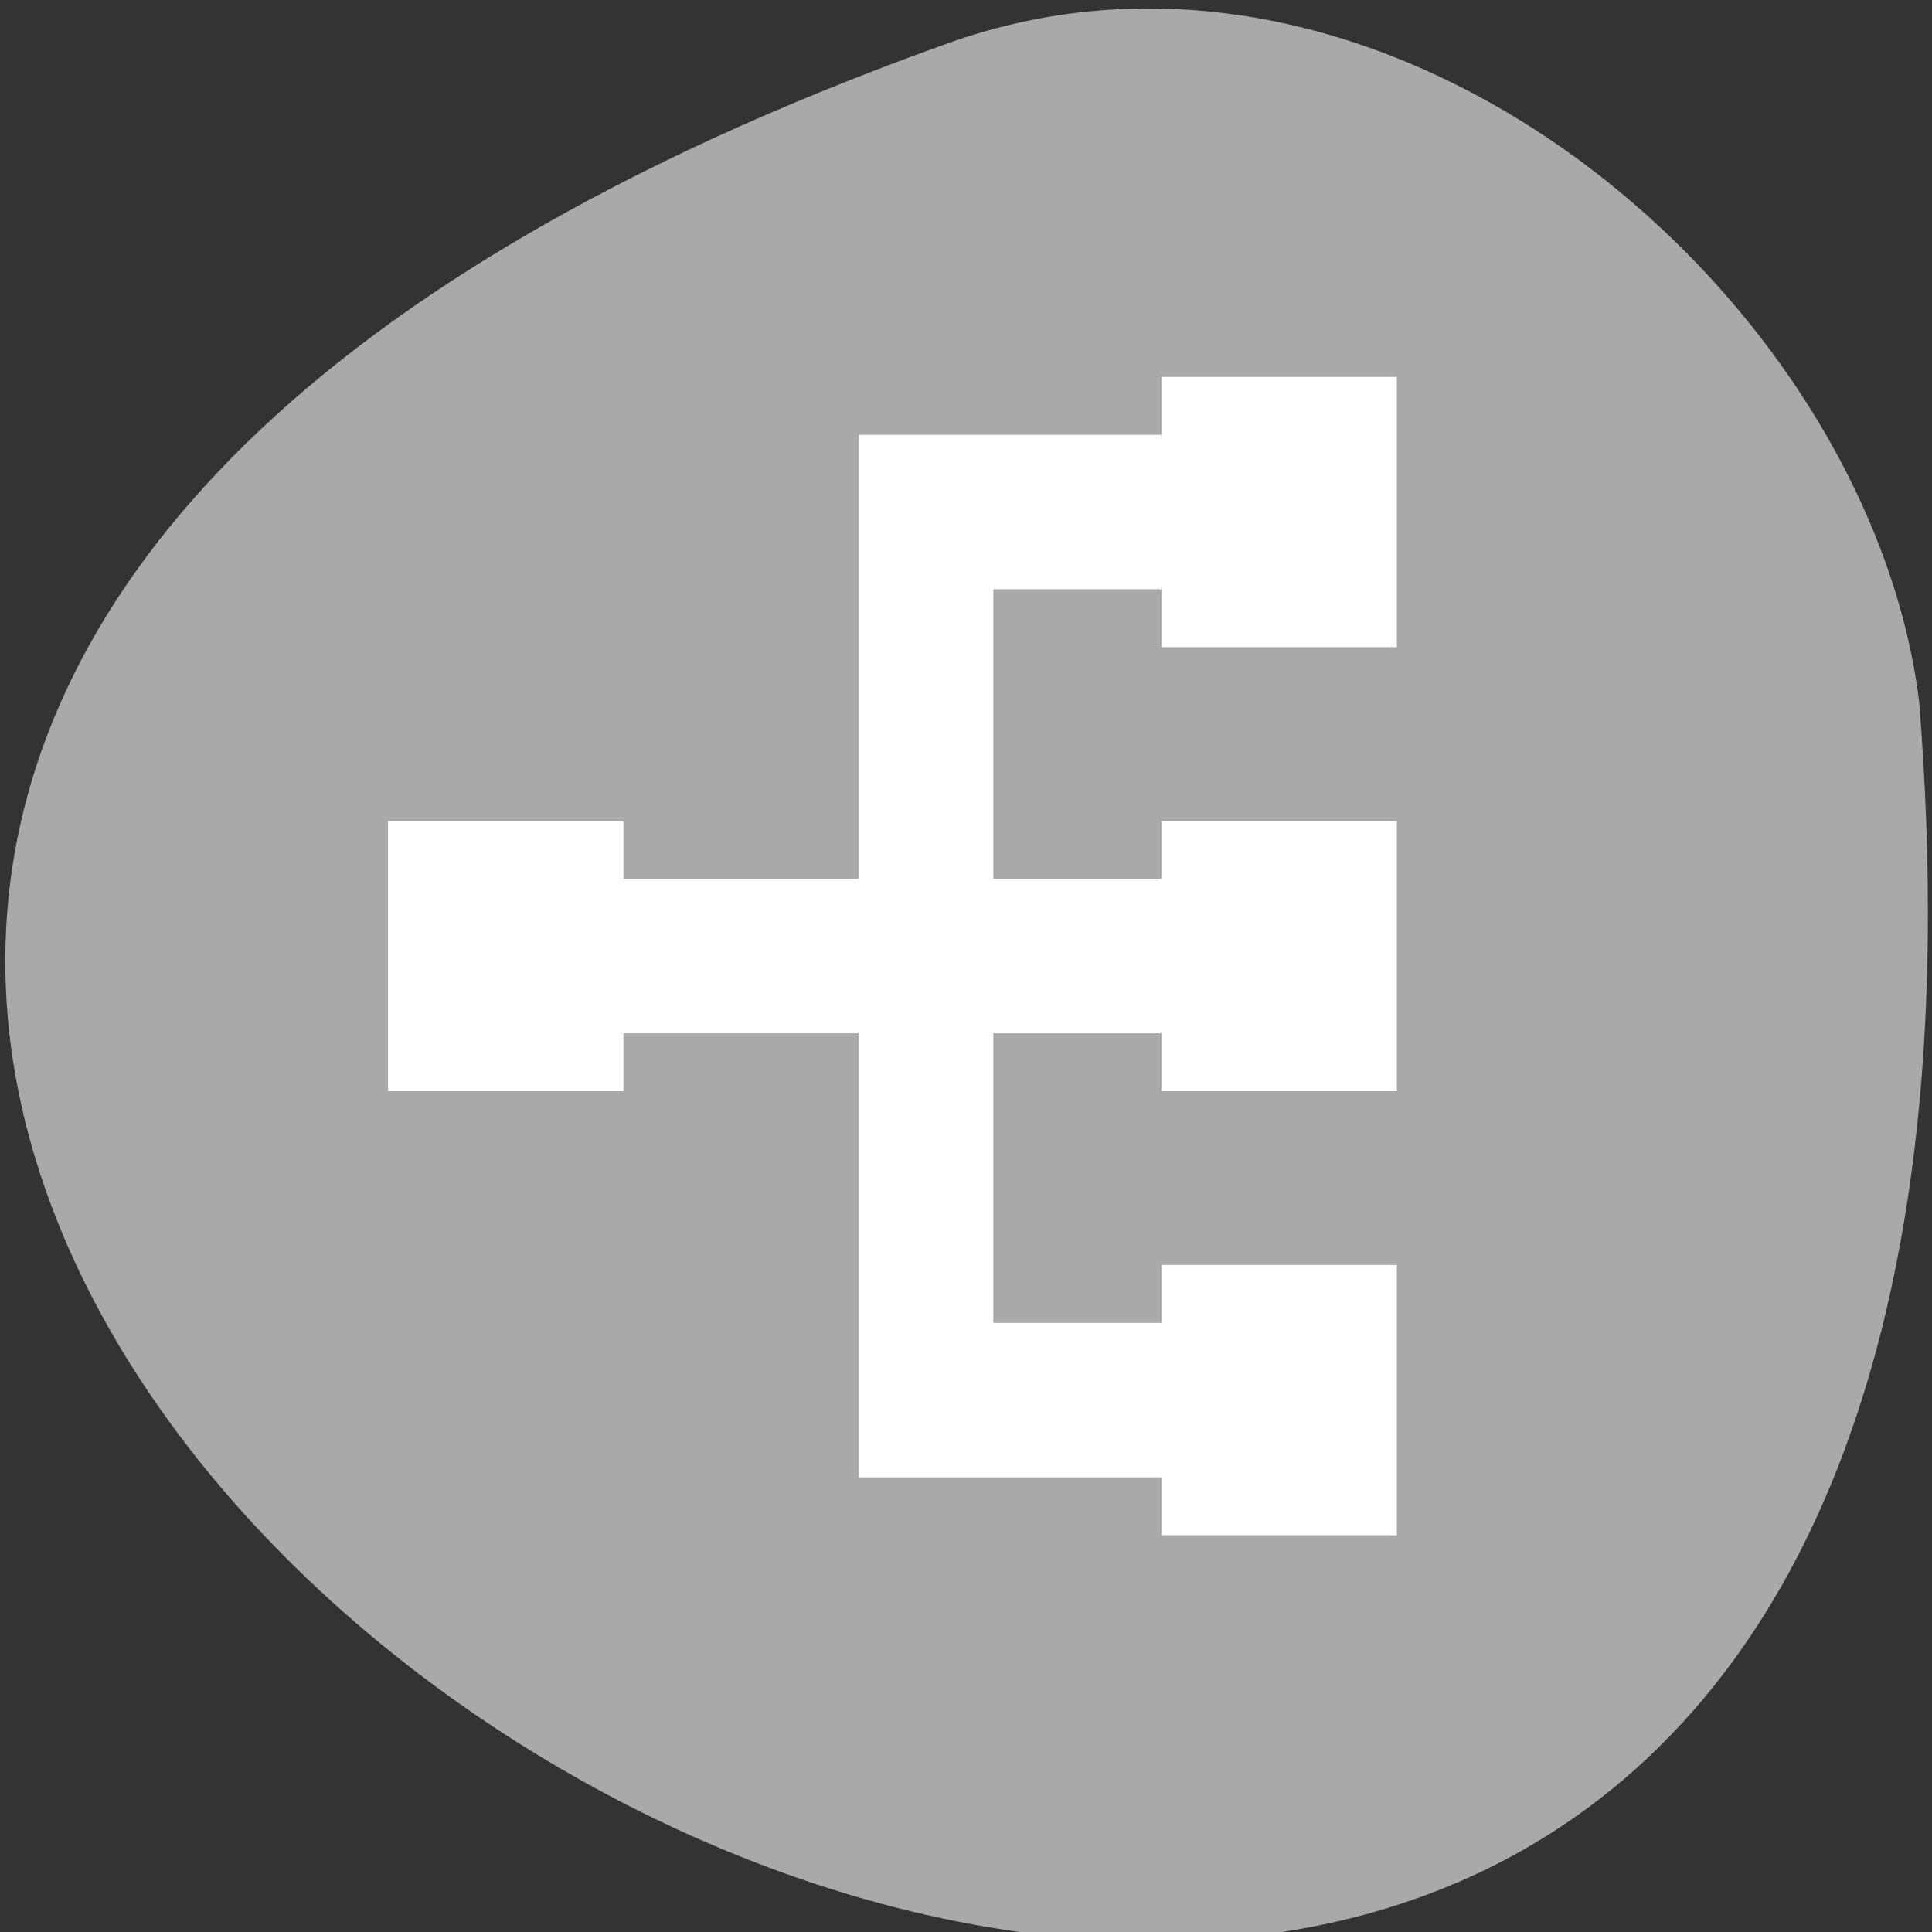<svg xmlns="http://www.w3.org/2000/svg" viewBox="0 0 256 256"><rect x="0" y="0" width="256" height="256" fill="#333333" stroke="none"/><defs><clipPath><path d="m 74 56.824 h 129 v 139.69 h -129"/></clipPath><clipPath><path d="m 27.707 56.824 h 82.29 v 139.69 h -82.29"/></clipPath><clipPath><path d="m 171 132 h 54.625 v 24 h -54.625"/></clipPath><clipPath><path d="m 148 97 h 77.63 v 24 h -77.62"/></clipPath><clipPath><path transform="matrix(15.333 0 0 11.5 415 -125.5)" d="m -24 13 c 0 1.105 -0.672 2 -1.5 2 -0.828 0 -1.5 -0.895 -1.5 -2 0 -1.105 0.672 -2 1.5 -2 0.828 0 1.5 0.895 1.5 2 z"/></clipPath></defs><g transform="translate(1.348 -793.37)" style="color:#000"><path d="m 123.71 799.3 c -351.89 126.38 157.77 444.22 129.24 87.04 -6.675 -53.781 -70.44 -108.59 -129.24 -87.04 z" style="fill:#a9a9a9"/><path d="m 152.55 843.31 v 7.674 h -22.28 h -17.824 v 20.465 v 38.37 h -31.19 v -7.674 h -31.19 v 35.814 h 31.19 v -7.674 h 31.19 v 58.837 h 17.824 h 22.28 v 7.674 h 31.19 v -35.814 h -31.19 v 7.674 h -22.28 v -38.37 h 22.28 v 7.674 h 31.19 v -35.814 h -31.19 v 7.674 h -22.28 v -38.37 h 22.28 v 7.674 h 31.19 v -35.814 h -31.19 z" style="fill:#fff;fill-rule:evenodd"/></g></svg>